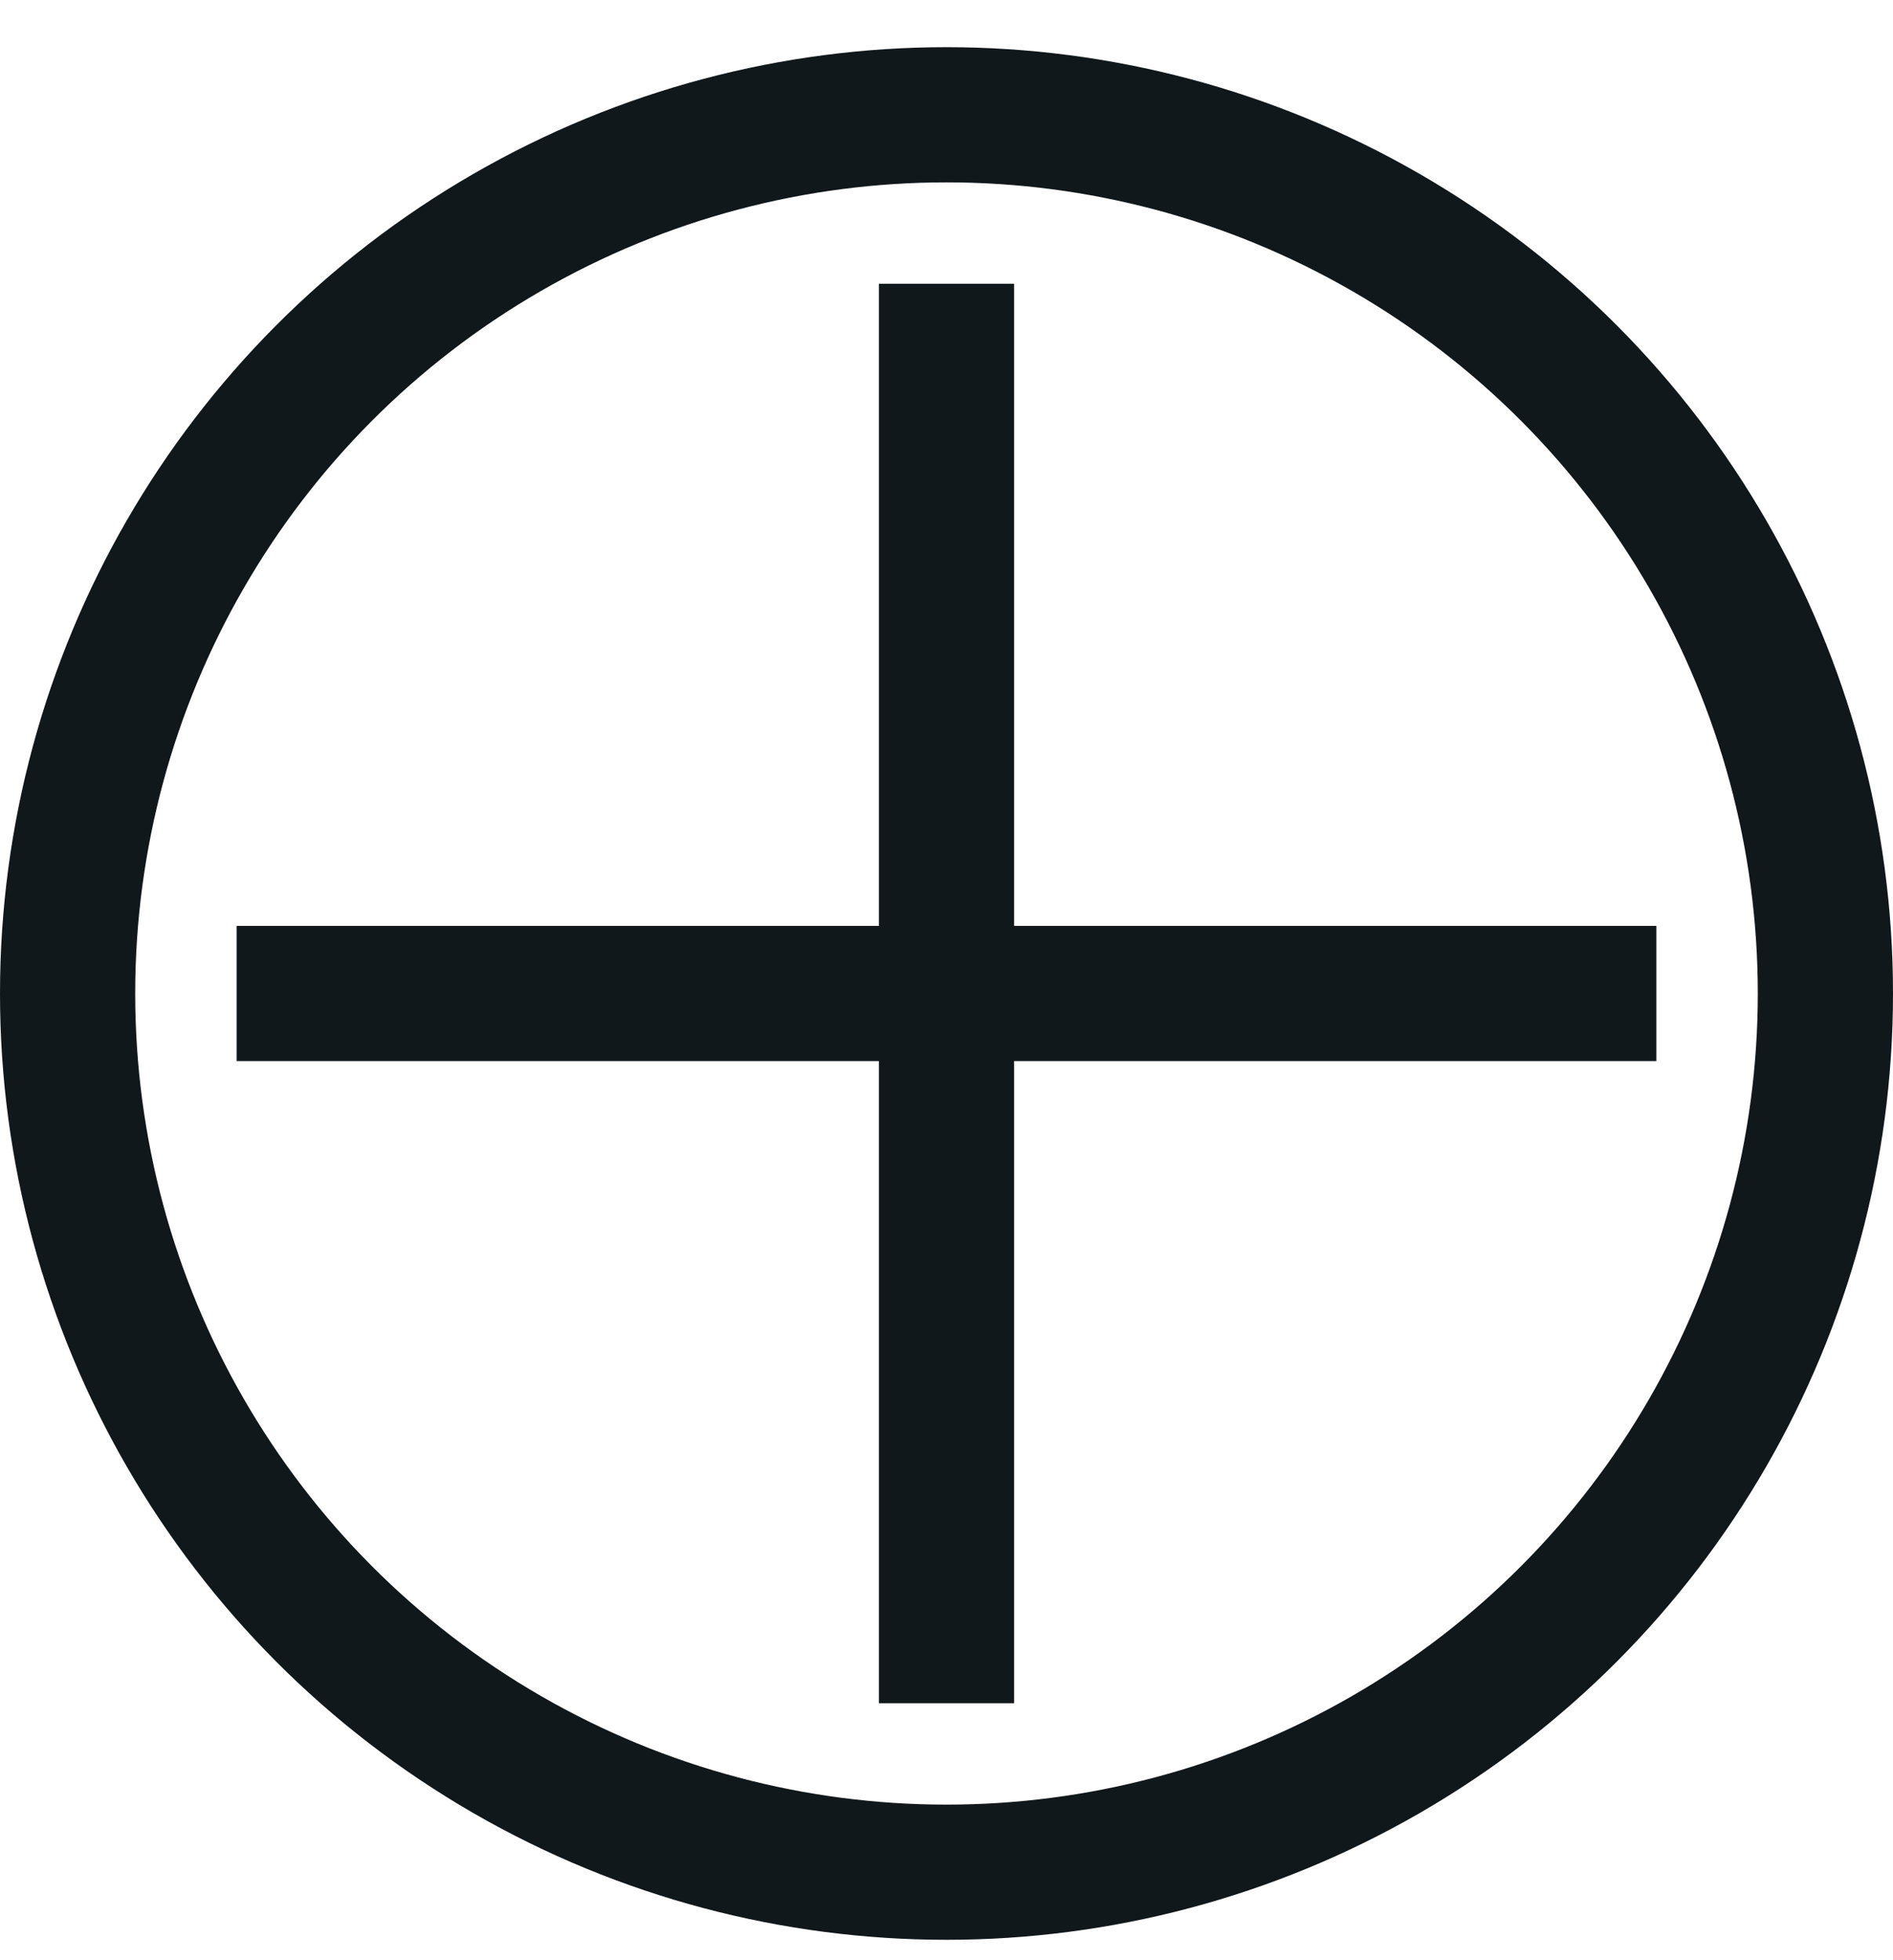 <svg width="28" height="29" viewBox="0 0 28 29" fill="none" xmlns="http://www.w3.org/2000/svg">
<g id="Group 123">
<circle id="Ellipse 11" cx="14" cy="14.698" r="13" stroke="#11181C" stroke-width="2"/>
<path id="Vector 5" d="M24.5 14.698L14 14.698M3.5 14.698L14 14.698M14 14.698L14 4.198M14 14.698L14 25.198" stroke="#11181C" stroke-width="2"/>
</g>
</svg>
